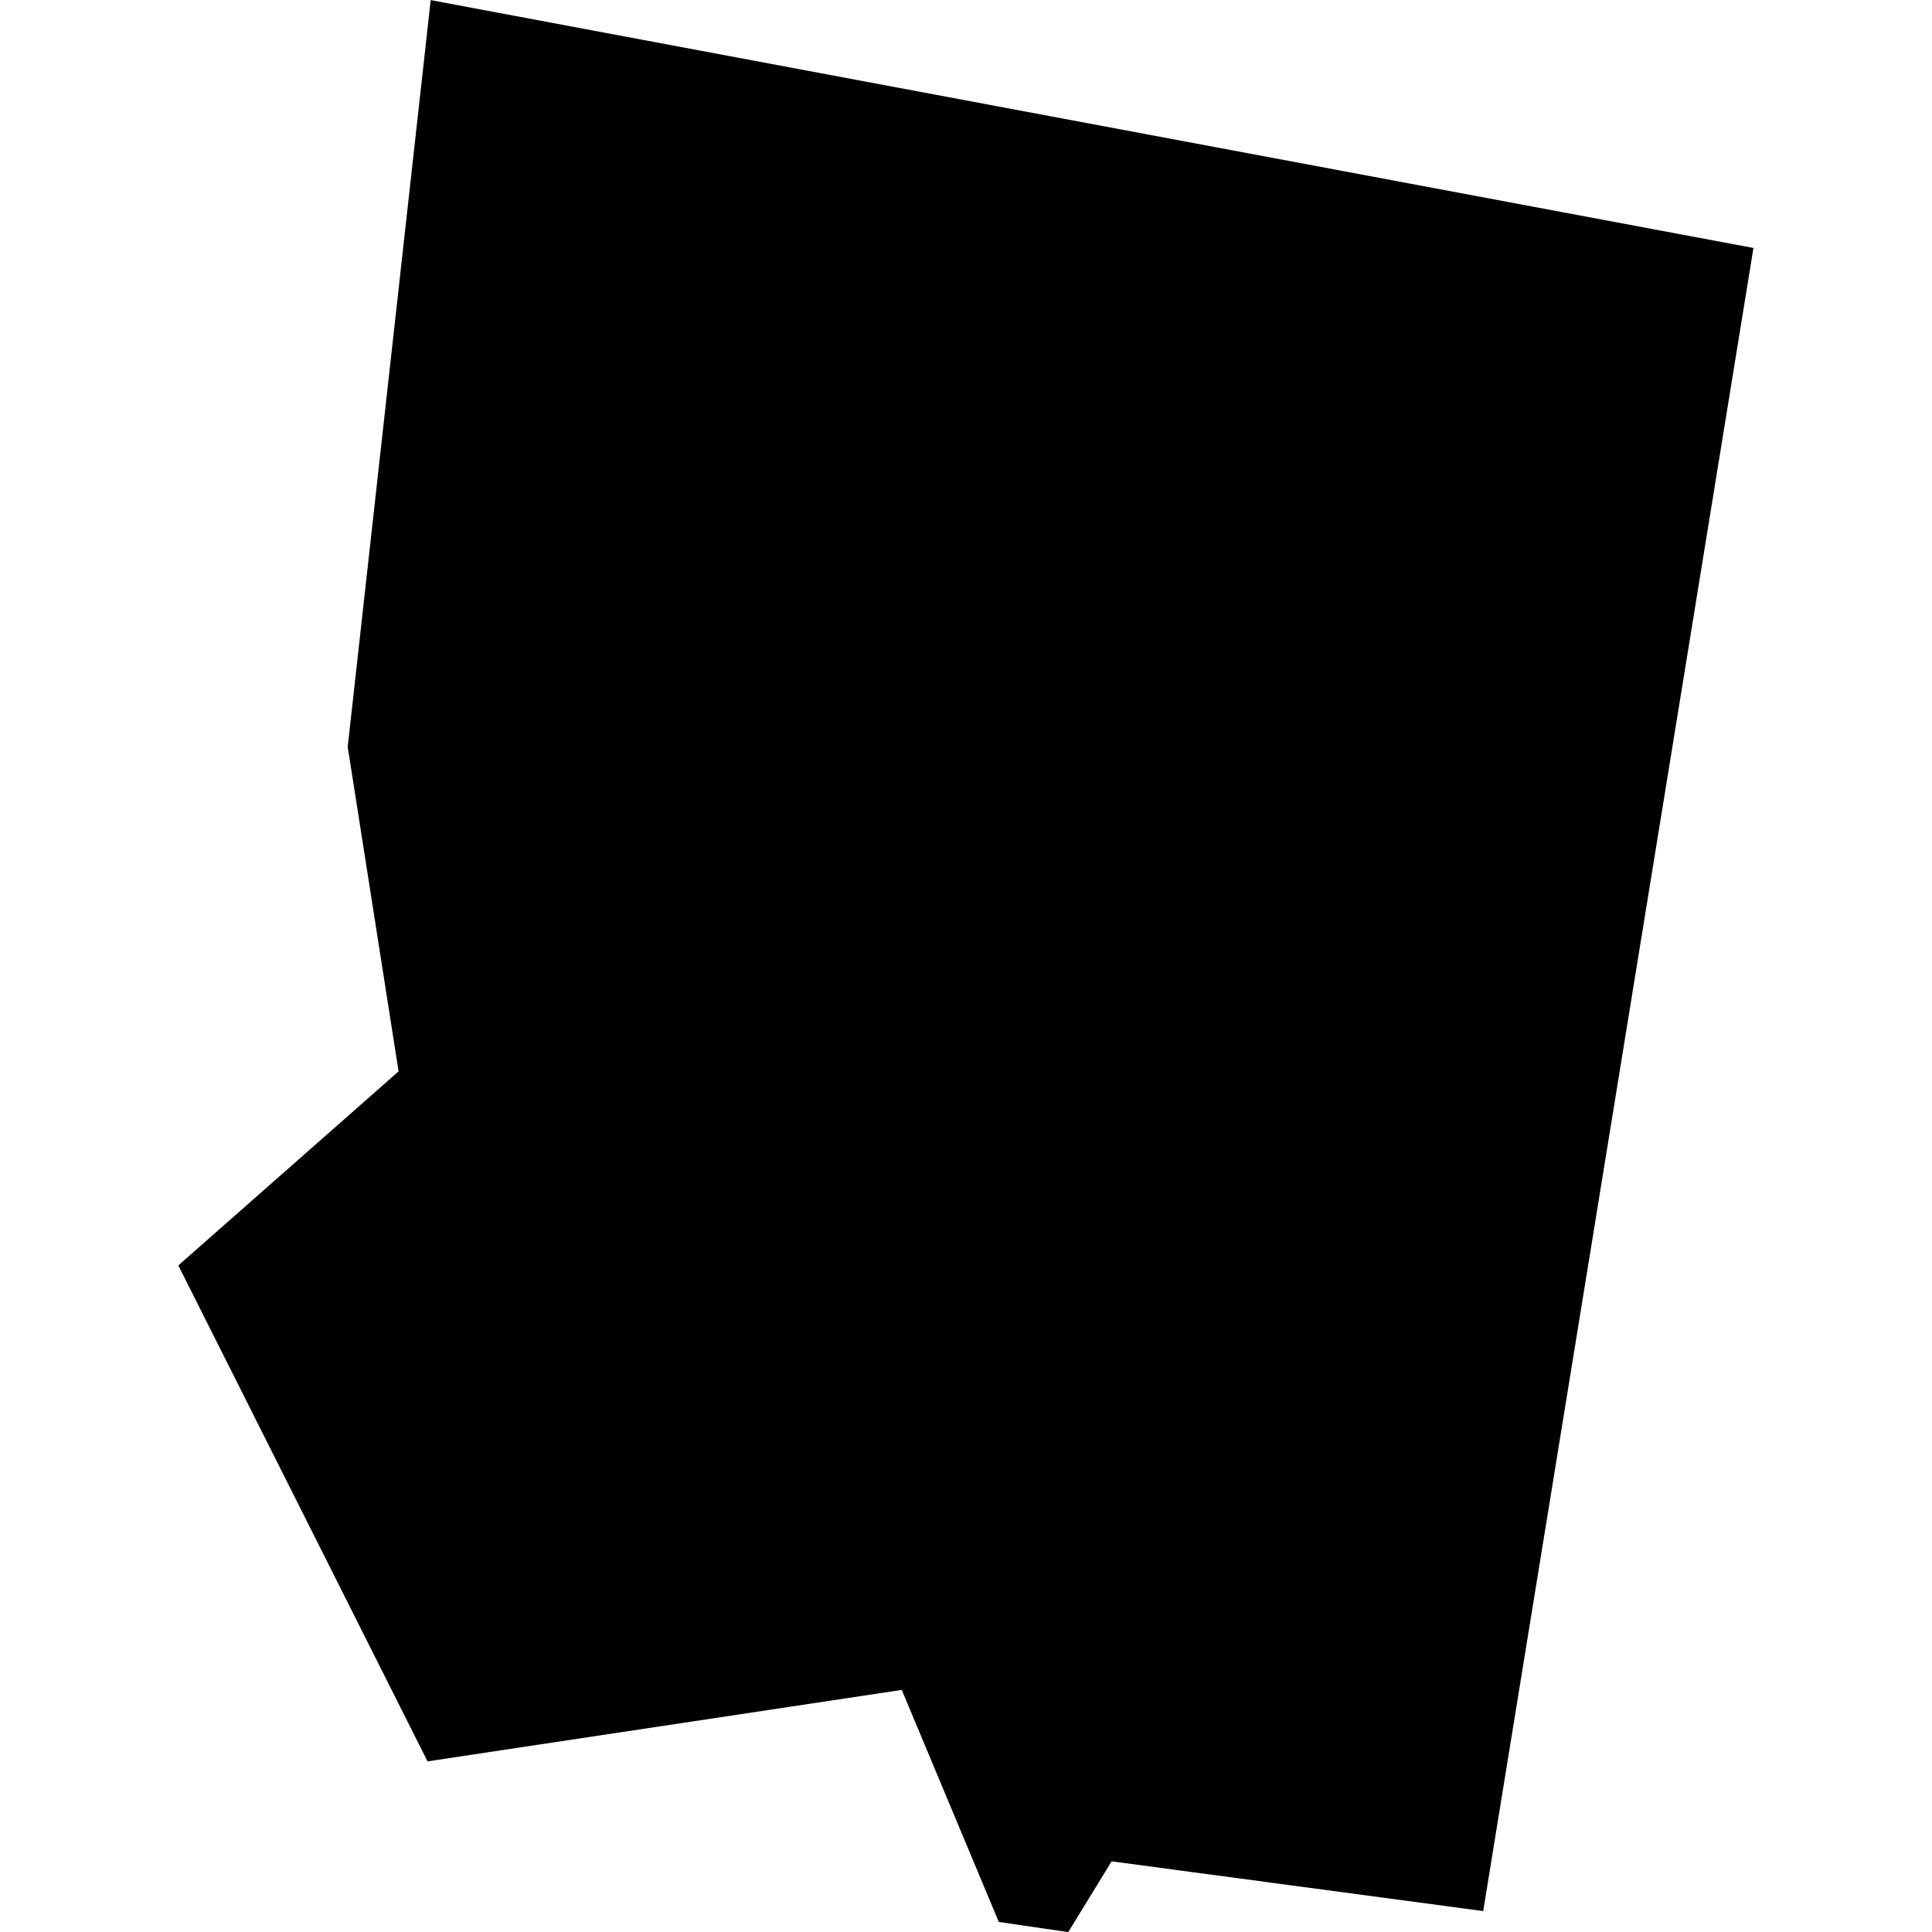 <?xml version="1.0" standalone="no"?>
<!DOCTYPE svg PUBLIC "-//W3C//DTD SVG 20010904//EN"
 "http://www.w3.org/TR/2001/REC-SVG-20010904/DTD/svg10.dtd">
<svg version="1.0" xmlns="http://www.w3.org/2000/svg"
 width="1024pt" height="1024pt" viewBox="-512 -512 1024 1024"
 preserveAspectRatio="xMidYMid meet">
  <path d="M321.907 303.659l-5.849-1.096-.367 3.302.225 1.435-.974.858 1.102 2.193 2.097-.316.429 1.026.307.045.192-.313 1.643.22 1.195-7.354z" transform="scale(119.864) translate(-318.425 -306.834)"></path>
</svg>
